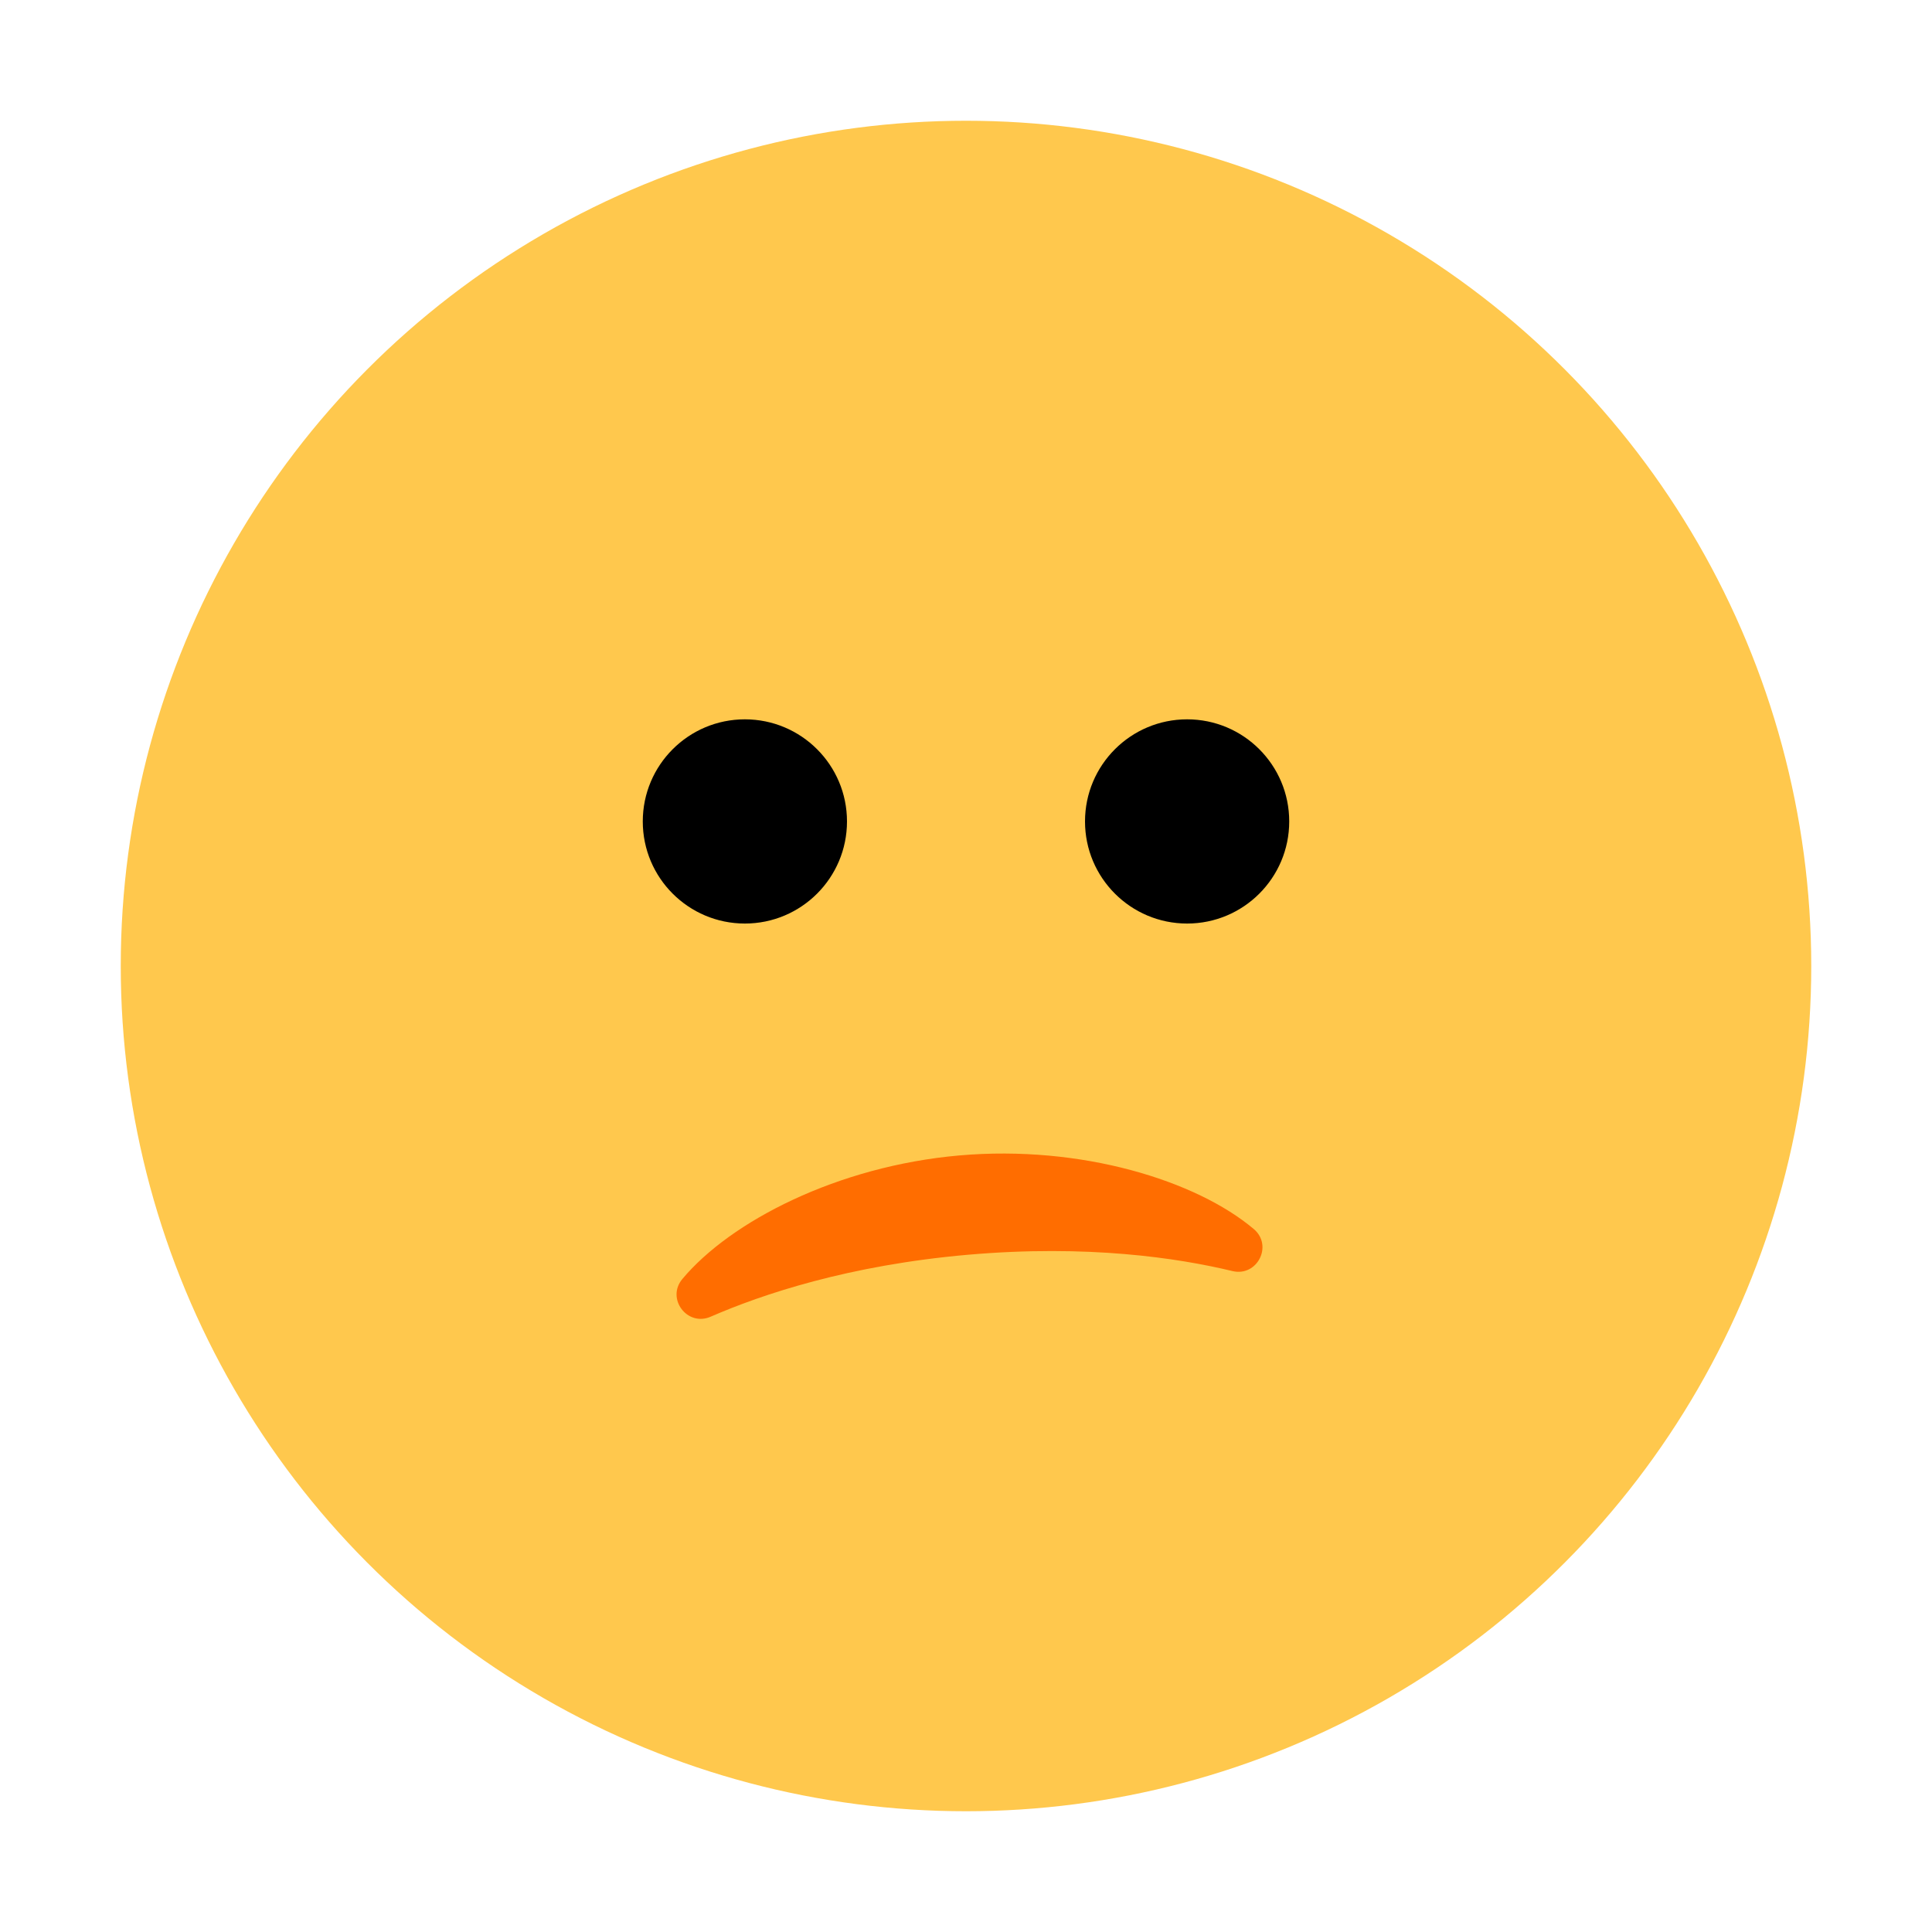 <?xml version="1.0" encoding="UTF-8"?><svg id="Layer_1" xmlns="http://www.w3.org/2000/svg" viewBox="0 0 40 40"><g><circle cx="20" cy="20" r="17.5" fill="#ffc84d"/><circle cx="15.422" cy="17.007" r="2.114"/><circle cx="24.578" cy="17.007" r="2.114"/><path d="m20.043,25.978c-2.473.216-4.267.82-5.33,1.283-.485.211-.925-.374-.586-.78.996-1.192,3.21-2.338,5.737-2.559,2.527-.221,4.907.522,6.094,1.524.404.341.072.993-.442.87-1.128-.272-2.999-.554-5.472-.338Z" fill="#ff6d00"/></g><rect width="40" height="40" fill="none"/></svg>